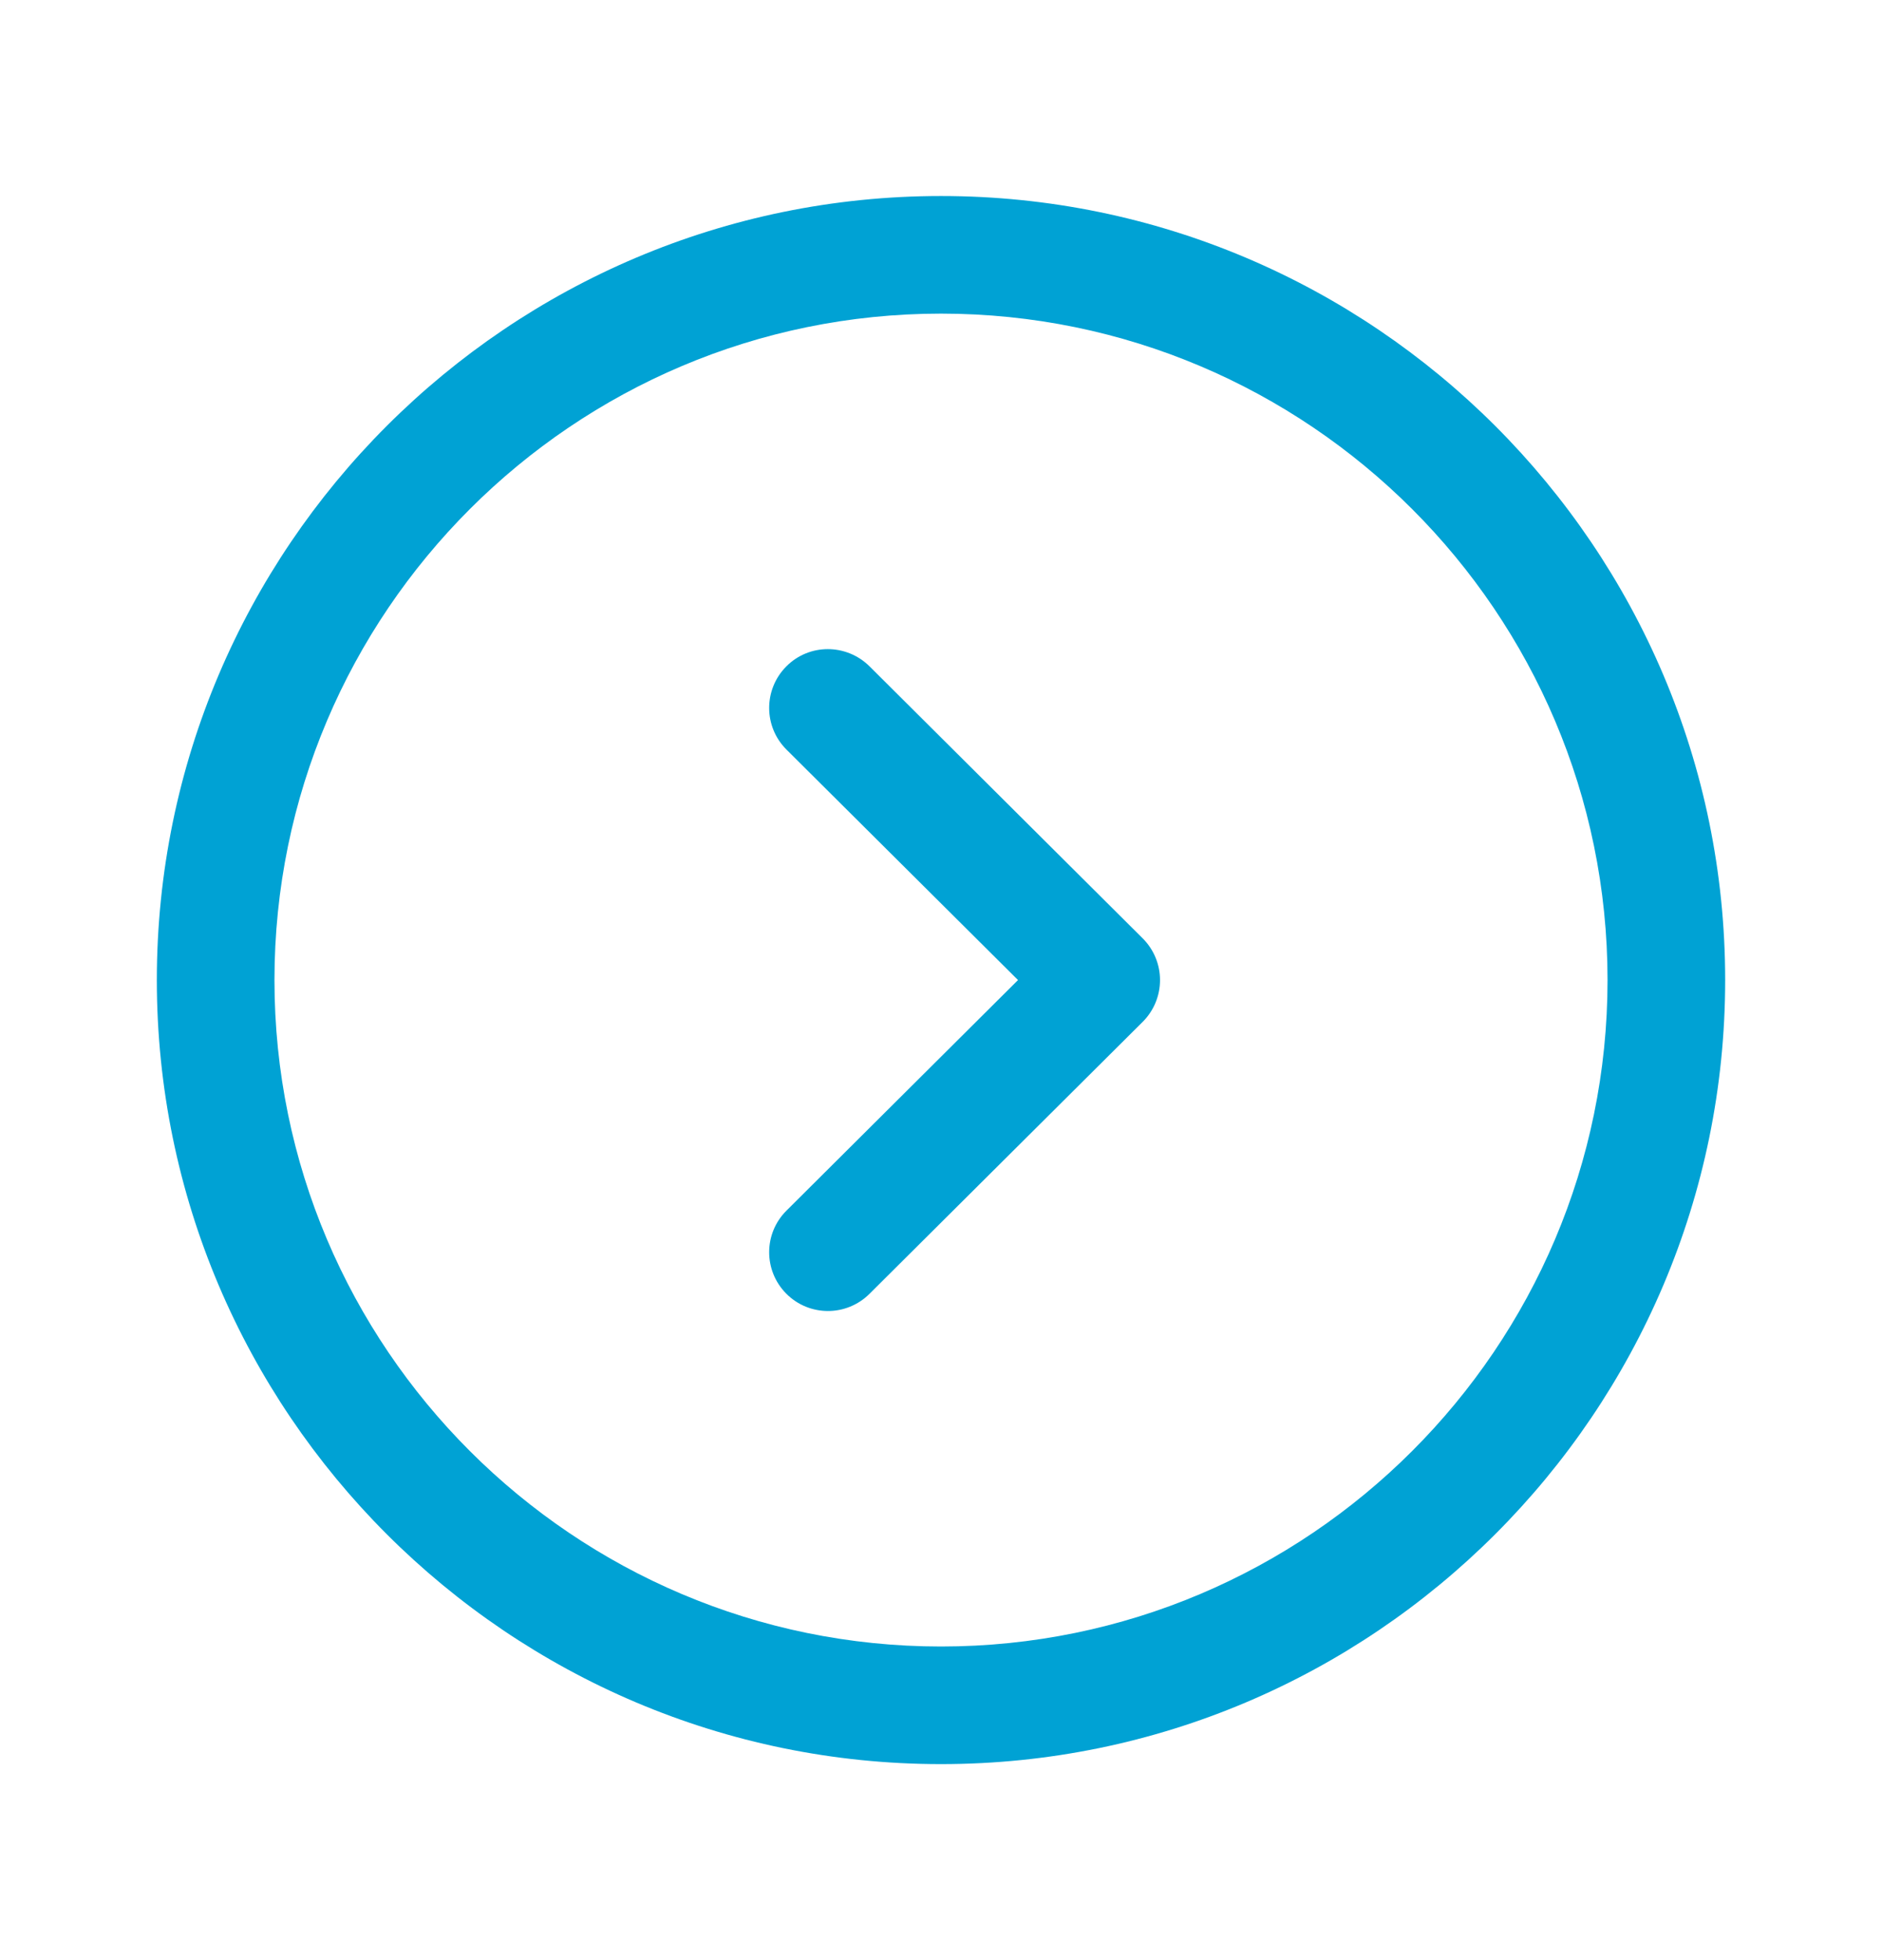 <svg width="24" height="25" viewBox="0 0 24 25" fill="none" xmlns="http://www.w3.org/2000/svg">
<path fill-rule="evenodd" clip-rule="evenodd" d="M12 4C7.313 4 3.5 7.813 3.5 12.5C3.5 17.187 7.313 21 12 21C16.687 21 20.5 17.187 20.5 12.5C20.5 7.813 16.687 4 12 4ZM12 22.5C6.486 22.5 2 18.014 2 12.5C2 6.986 6.486 2.5 12 2.5C17.514 2.5 22 6.986 22 12.5C22 18.014 17.514 22.5 12 22.5Z" fill="#00A2D4"/>
<path fill-rule="evenodd" clip-rule="evenodd" d="M10.559 16.721C10.367 16.721 10.174 16.648 10.027 16.5C9.735 16.206 9.736 15.732 10.03 15.44L12.982 12.5L10.03 9.561C9.736 9.269 9.735 8.794 10.027 8.5C10.319 8.205 10.793 8.207 11.088 8.498L14.573 11.969C14.714 12.11 14.793 12.301 14.793 12.5C14.793 12.7 14.714 12.891 14.573 13.032L11.088 16.502C10.941 16.648 10.749 16.721 10.559 16.721Z" fill="#00A2D4"/>
</svg>
